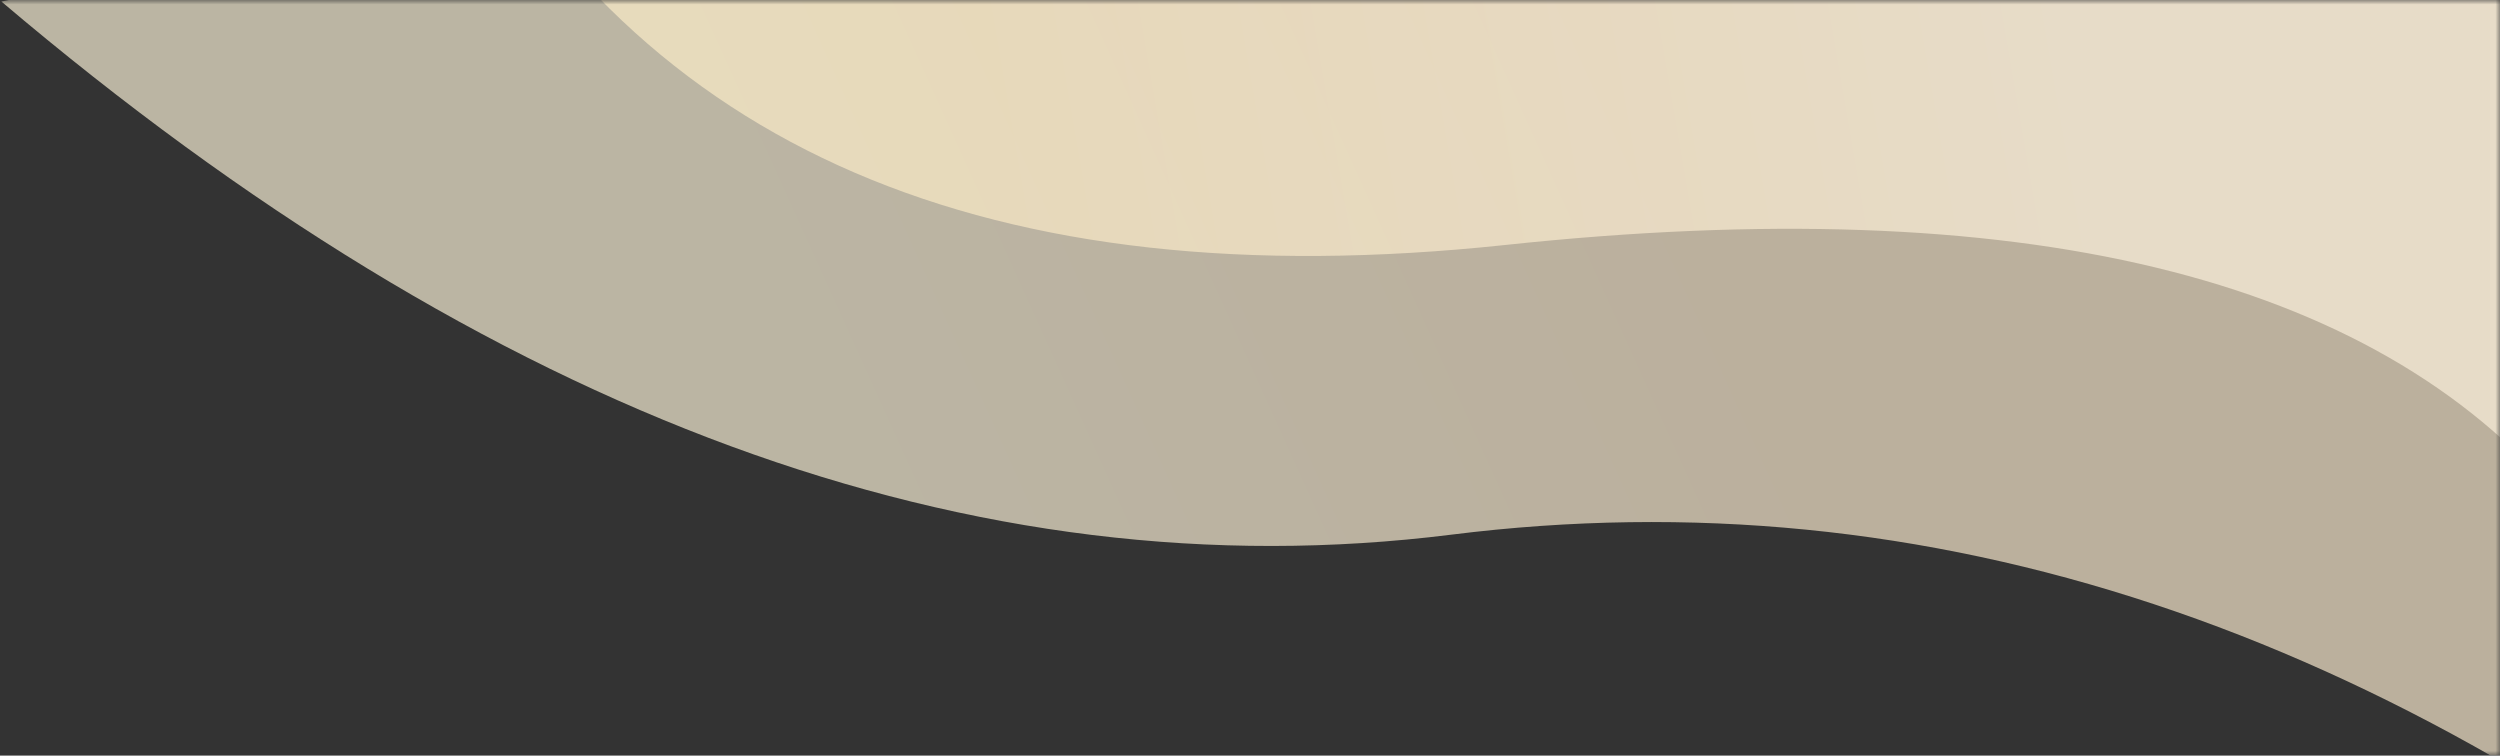 <svg xmlns="http://www.w3.org/2000/svg" xmlns:xlink="http://www.w3.org/1999/xlink" width="268" height="81" viewBox="0 0 268 81">
    <rect x="0" y="0" width="268" height="81" fill="#333333" stroke="none"/>
    <defs>
        <path id="a" d="M0 0h280v87H0z"/>
        <path id="c" d="M0 0h299v81H0z"/>
        <linearGradient id="e" x1="16.787%" x2="57.533%" y1="43.481%" y2="49.895%">
            <stop offset="0%" stop-color="#FFE0A7"/>
            <stop offset="100%" stop-color="#FFFDF8"/>
        </linearGradient>
        <linearGradient id="f" x1="19.855%" x2="45.984%" y1="41.639%" y2="49.773%">
            <stop offset="0%" stop-color="#FFF6DC"/>
            <stop offset="100%" stop-color="#FFEFD3"/>
        </linearGradient>
    </defs>
    <g fill="none" fill-rule="evenodd" transform="translate(-7 -3)">
        <mask id="b" fill="#fff">
            <use xlink:href="#a"/>
        </mask>
        <g mask="url(#b)">
            <g transform="matrix(1 0 0 -1 -24 84)">
                <mask id="d" fill="#fff">
                    <use xlink:href="#c"/>
                </mask>
                <g mask="url(#d)">
                    <path fill="url(#e)" d="M53.174 117.694c25.834-34.71 65.584-44.832 119.25-30.367 53.667 14.465 92.36 11.363 116.077-9.305l56.42 55.36-130.424 70.759-47.169-8.096-78.743-65.078-35.41-13.273z" opacity=".65" transform="rotate(-9 -24.658 -55.558)"/>
                    <path fill="url(#f)" d="M5.663 89.846C64.439 54.09 118.588 43.378 168.109 57.711c49.521 14.333 100.757 5.902 153.707-25.291l42.24 102.11-168.385 73.147-52.013-12.546-73.232-80.642L5.663 89.846z" opacity=".665" transform="rotate(-9 -38.846 -76.59)"/>
                </g>
            </g>
        </g>
    </g>
</svg>

